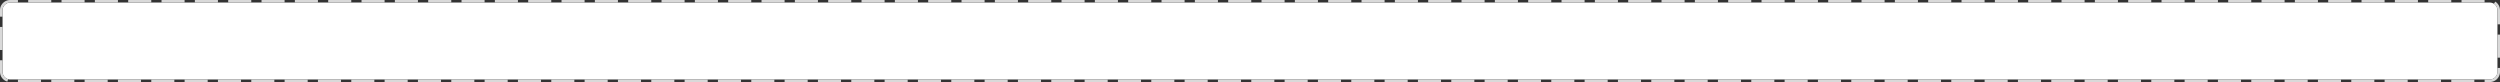 ﻿<?xml version="1.0" encoding="utf-8"?>
<svg version="1.1" xmlns:xlink="http://www.w3.org/1999/xlink" width="975px" height="32px" xmlns="http://www.w3.org/2000/svg">
  <rect width="100%" height="100%" fill="#333333" stroke="none"/>
  <g transform="matrix(1 0 0 1 -303 -425 )">
    <path d="M 304 429  A 3 3 0 0 1 307 426 L 1274 426  A 3 3 0 0 1 1277 429 L 1277 453  A 3 3 0 0 1 1274 456 L 307 456  A 3 3 0 0 1 304 453 L 304 429  Z " fill-rule="nonzero" fill="#ffffff" stroke="none" />
    <path d="M 303.5 429  A 3.5 3.5 0 0 1 307 425.5 L 1274 425.5  A 3.5 3.5 0 0 1 1277.5 429 L 1277.5 453  A 3.5 3.5 0 0 1 1274 456.5 L 307 456.5  A 3.5 3.5 0 0 1 303.5 453 L 303.5 429  Z " stroke-width="1" stroke-dasharray="9,4" stroke="#d9d9d9" fill="none" stroke-dashoffset="0.5" />
  </g>
</svg>